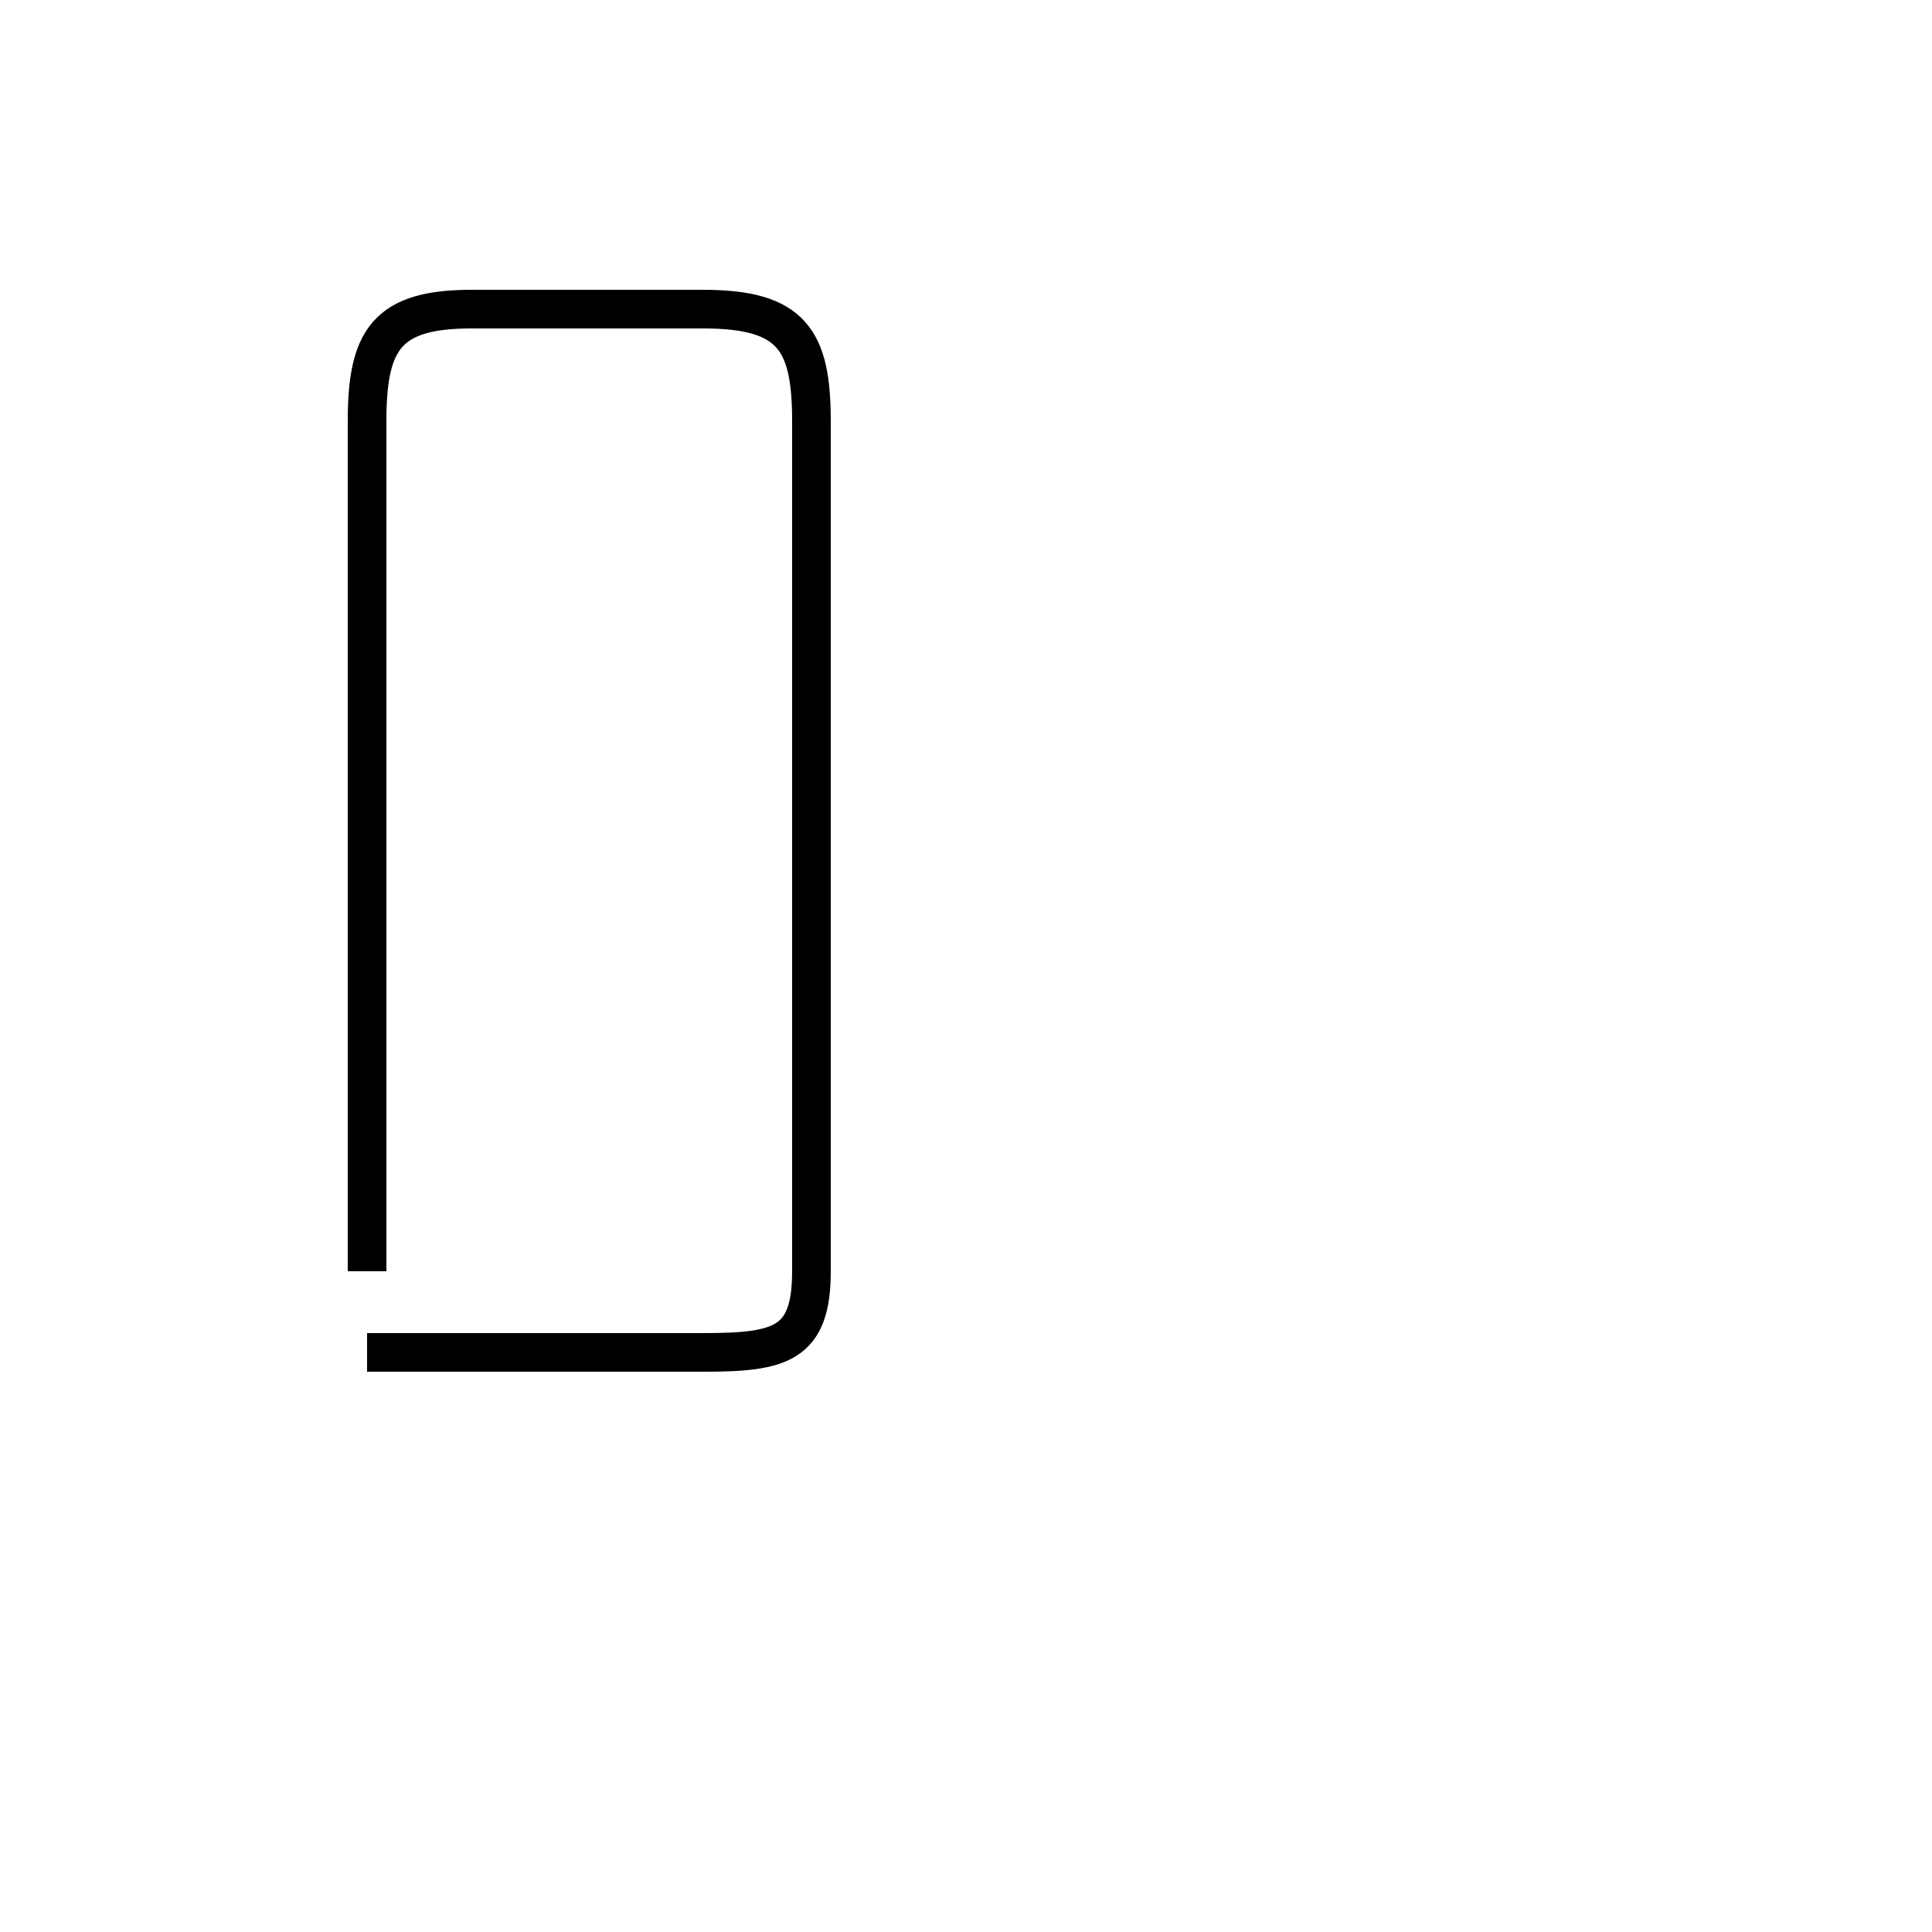 <?xml version='1.0' encoding='utf8'?>
<svg viewBox="0.0 -44.0 50.0 50.0" version="1.1" xmlns="http://www.w3.org/2000/svg">
<rect x="0.0" y="-44.0" width="50.0" height="50.0" fill="#808080" stroke="none"/>
<rect x="-1000" y="-1000" width="2000" height="2000" stroke="white" fill="white"/>
<g style="fill:none; stroke:#000000;  stroke-width:1">
<path d="M 9.5 11.1 L 9.5 33.1 C 9.5 35.2 10.0 36.0 12.2 36.0 L 18.2 36.0 C 20.5 36.0 21.0 35.2 21.0 33.1 L 21.0 11.1 C 21.0 9.2 20.2 9.0 18.2 9.0 L 9.5 9.0 " transform="scale(1, -1)" />
</g>
</svg>